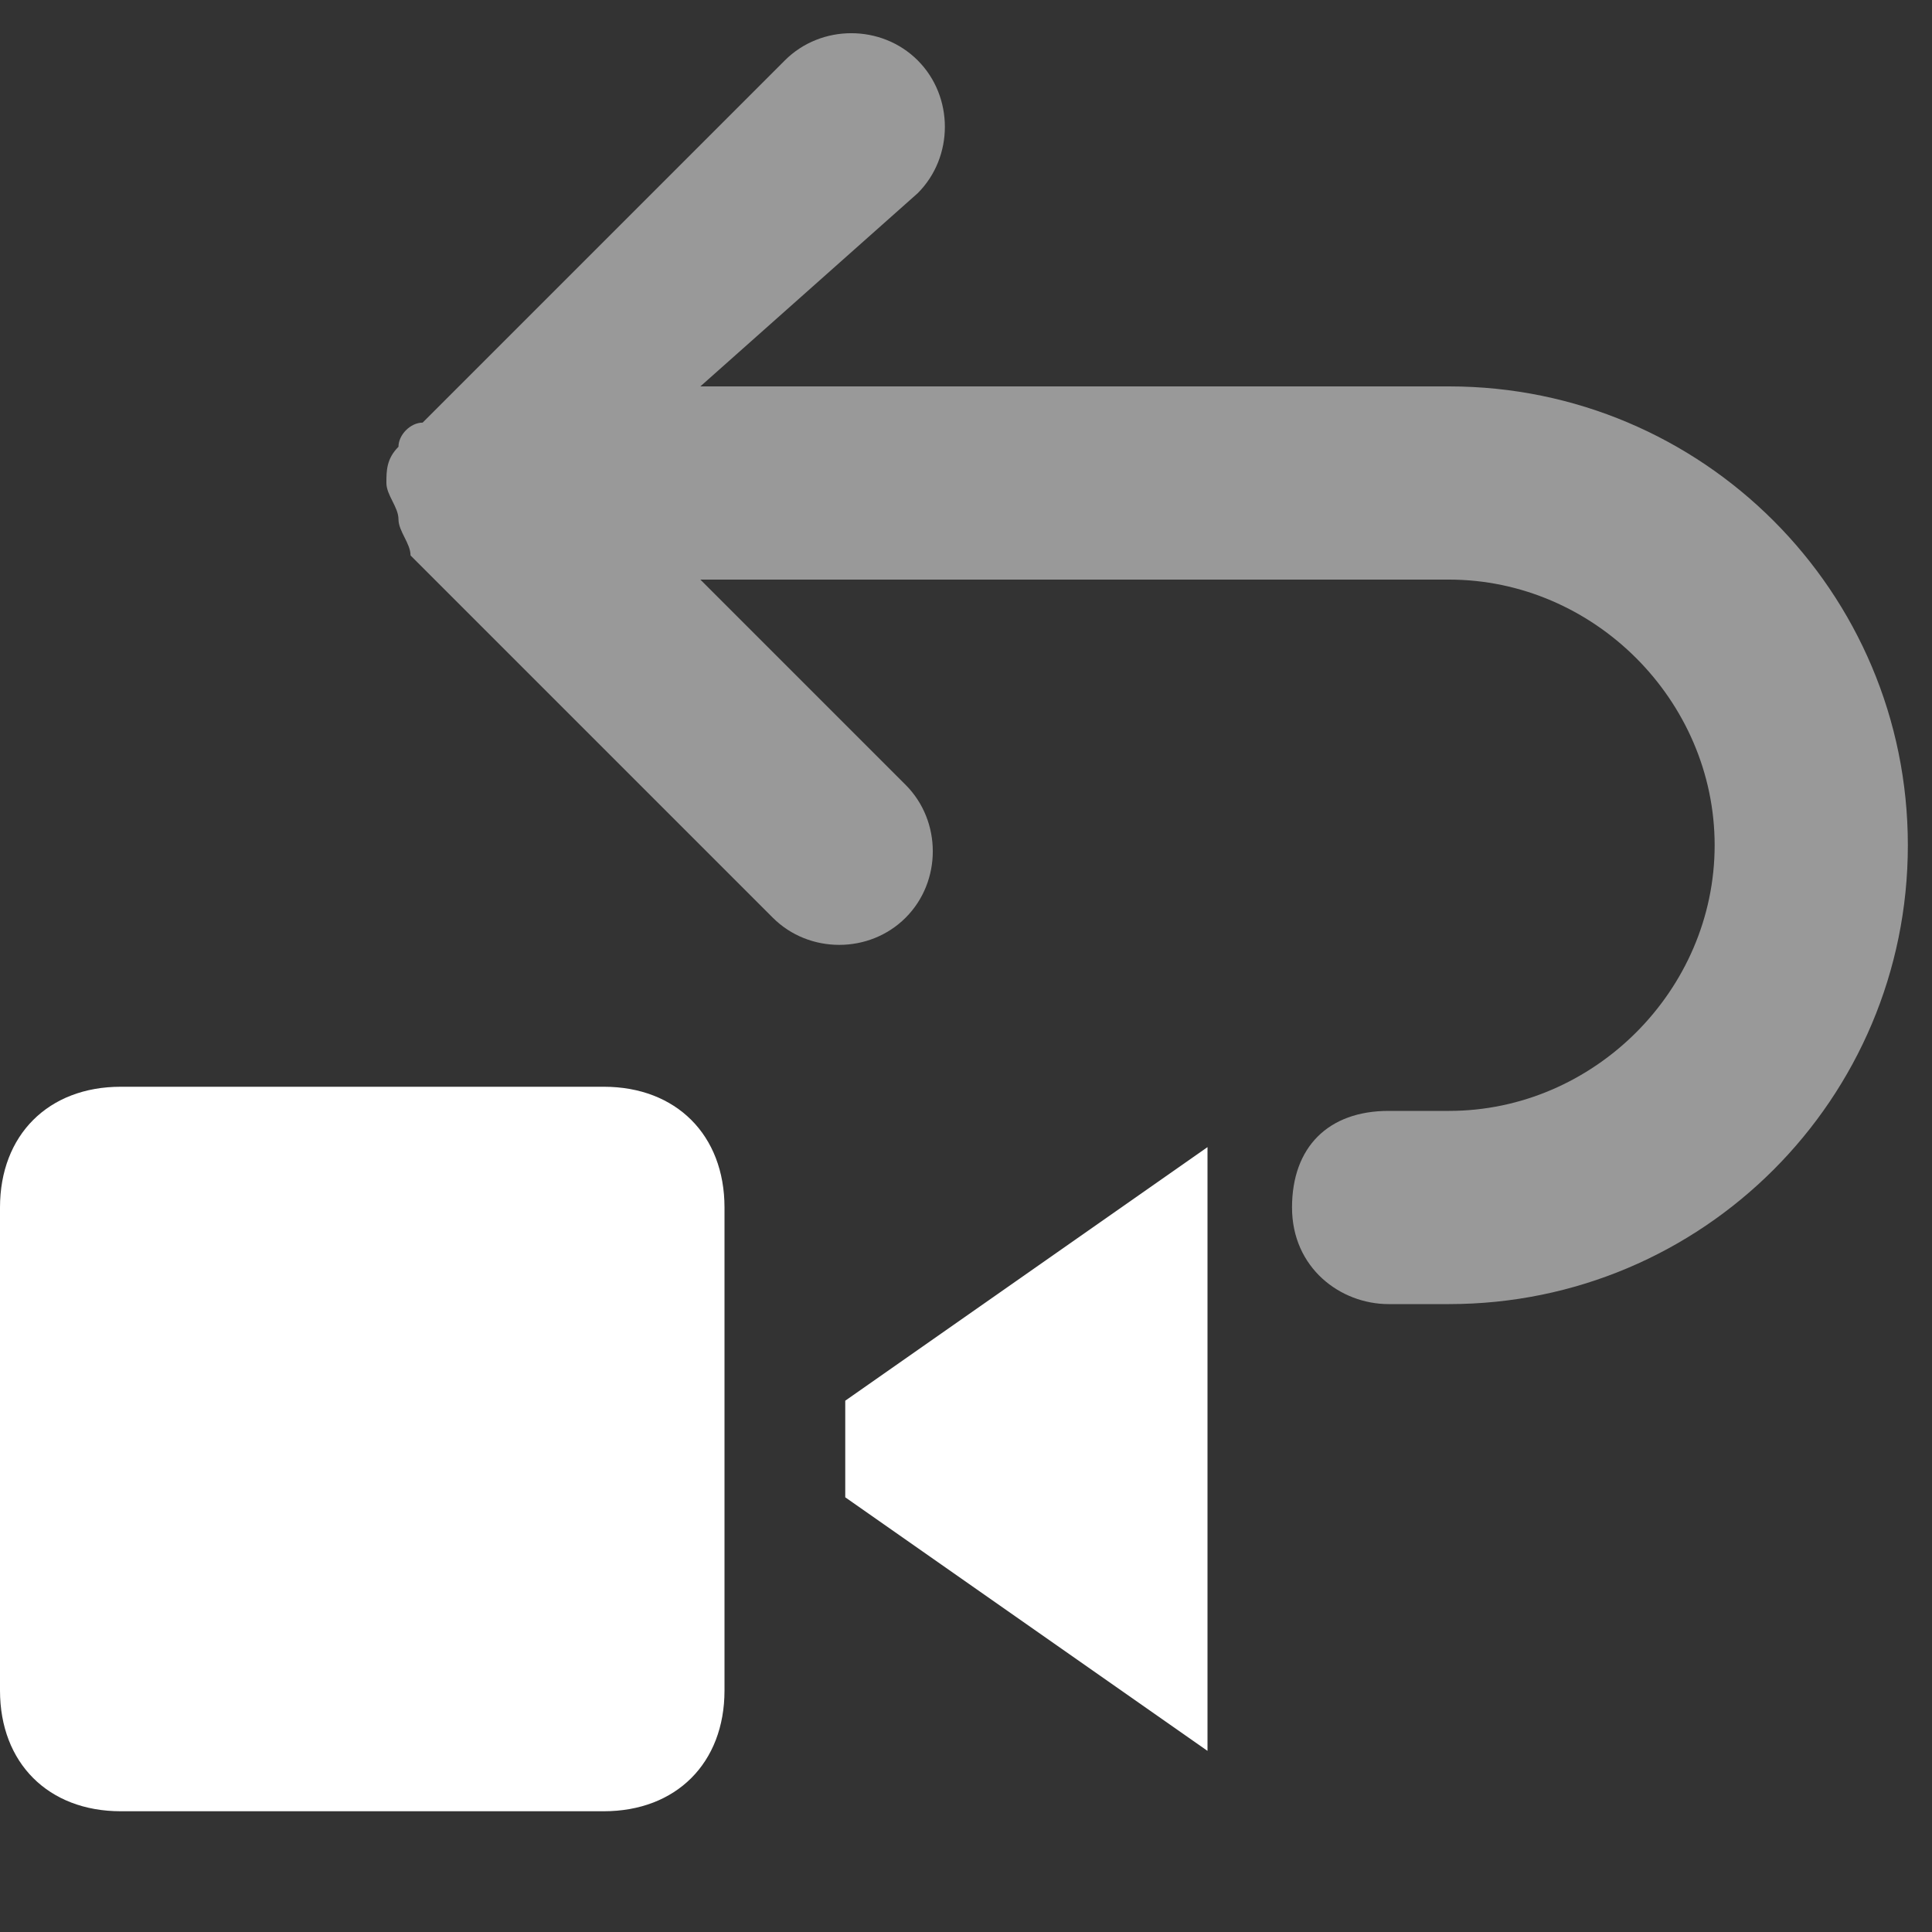 <svg width="16" height="16" viewBox="0 0 16 16" fill="none" xmlns="http://www.w3.org/2000/svg">
<rect x="0" y="0" width="16" height="16" fill="#333333" stroke="none"/>
<path d="M5 15H1C0.4 15 0 14.6 0 14V10C0 9.4 0.4 9 1 9H5C5.6 9 6 9.4 6 10V14C6 14.6 5.6 15 5 15Z" fill="white"/>
<path d="M7 11.6V12.4L10 14.5V9.5L7 11.6Z" fill="white"/>
<path opacity="0.5" d="M12 10.8H11.5C11.1 10.8 10.7 10.5 10.7 10C10.7 9.5 11 9.2 11.5 9.2H12C13.2 9.2 14.2 8.2 14.2 7C14.2 5.8 13.2 4.8 12 4.8H5.8L7.5 6.5C7.8 6.8 7.8 7.3 7.5 7.6C7.2 7.9 6.7 7.9 6.4 7.6L3.4 4.6C3.4 4.5 3.3 4.4 3.3 4.3C3.3 4.2 3.2 4.1 3.2 4C3.2 3.9 3.2 3.8 3.3 3.7C3.3 3.6 3.4 3.5 3.5 3.5L6.5 0.5C6.8 0.2 7.3 0.2 7.6 0.5C7.9 0.8 7.9 1.3 7.6 1.6L5.8 3.2H12C14.1 3.2 15.8 4.9 15.8 7C15.8 9.1 14.1 10.8 12 10.8Z" fill="white"/>
</svg>
